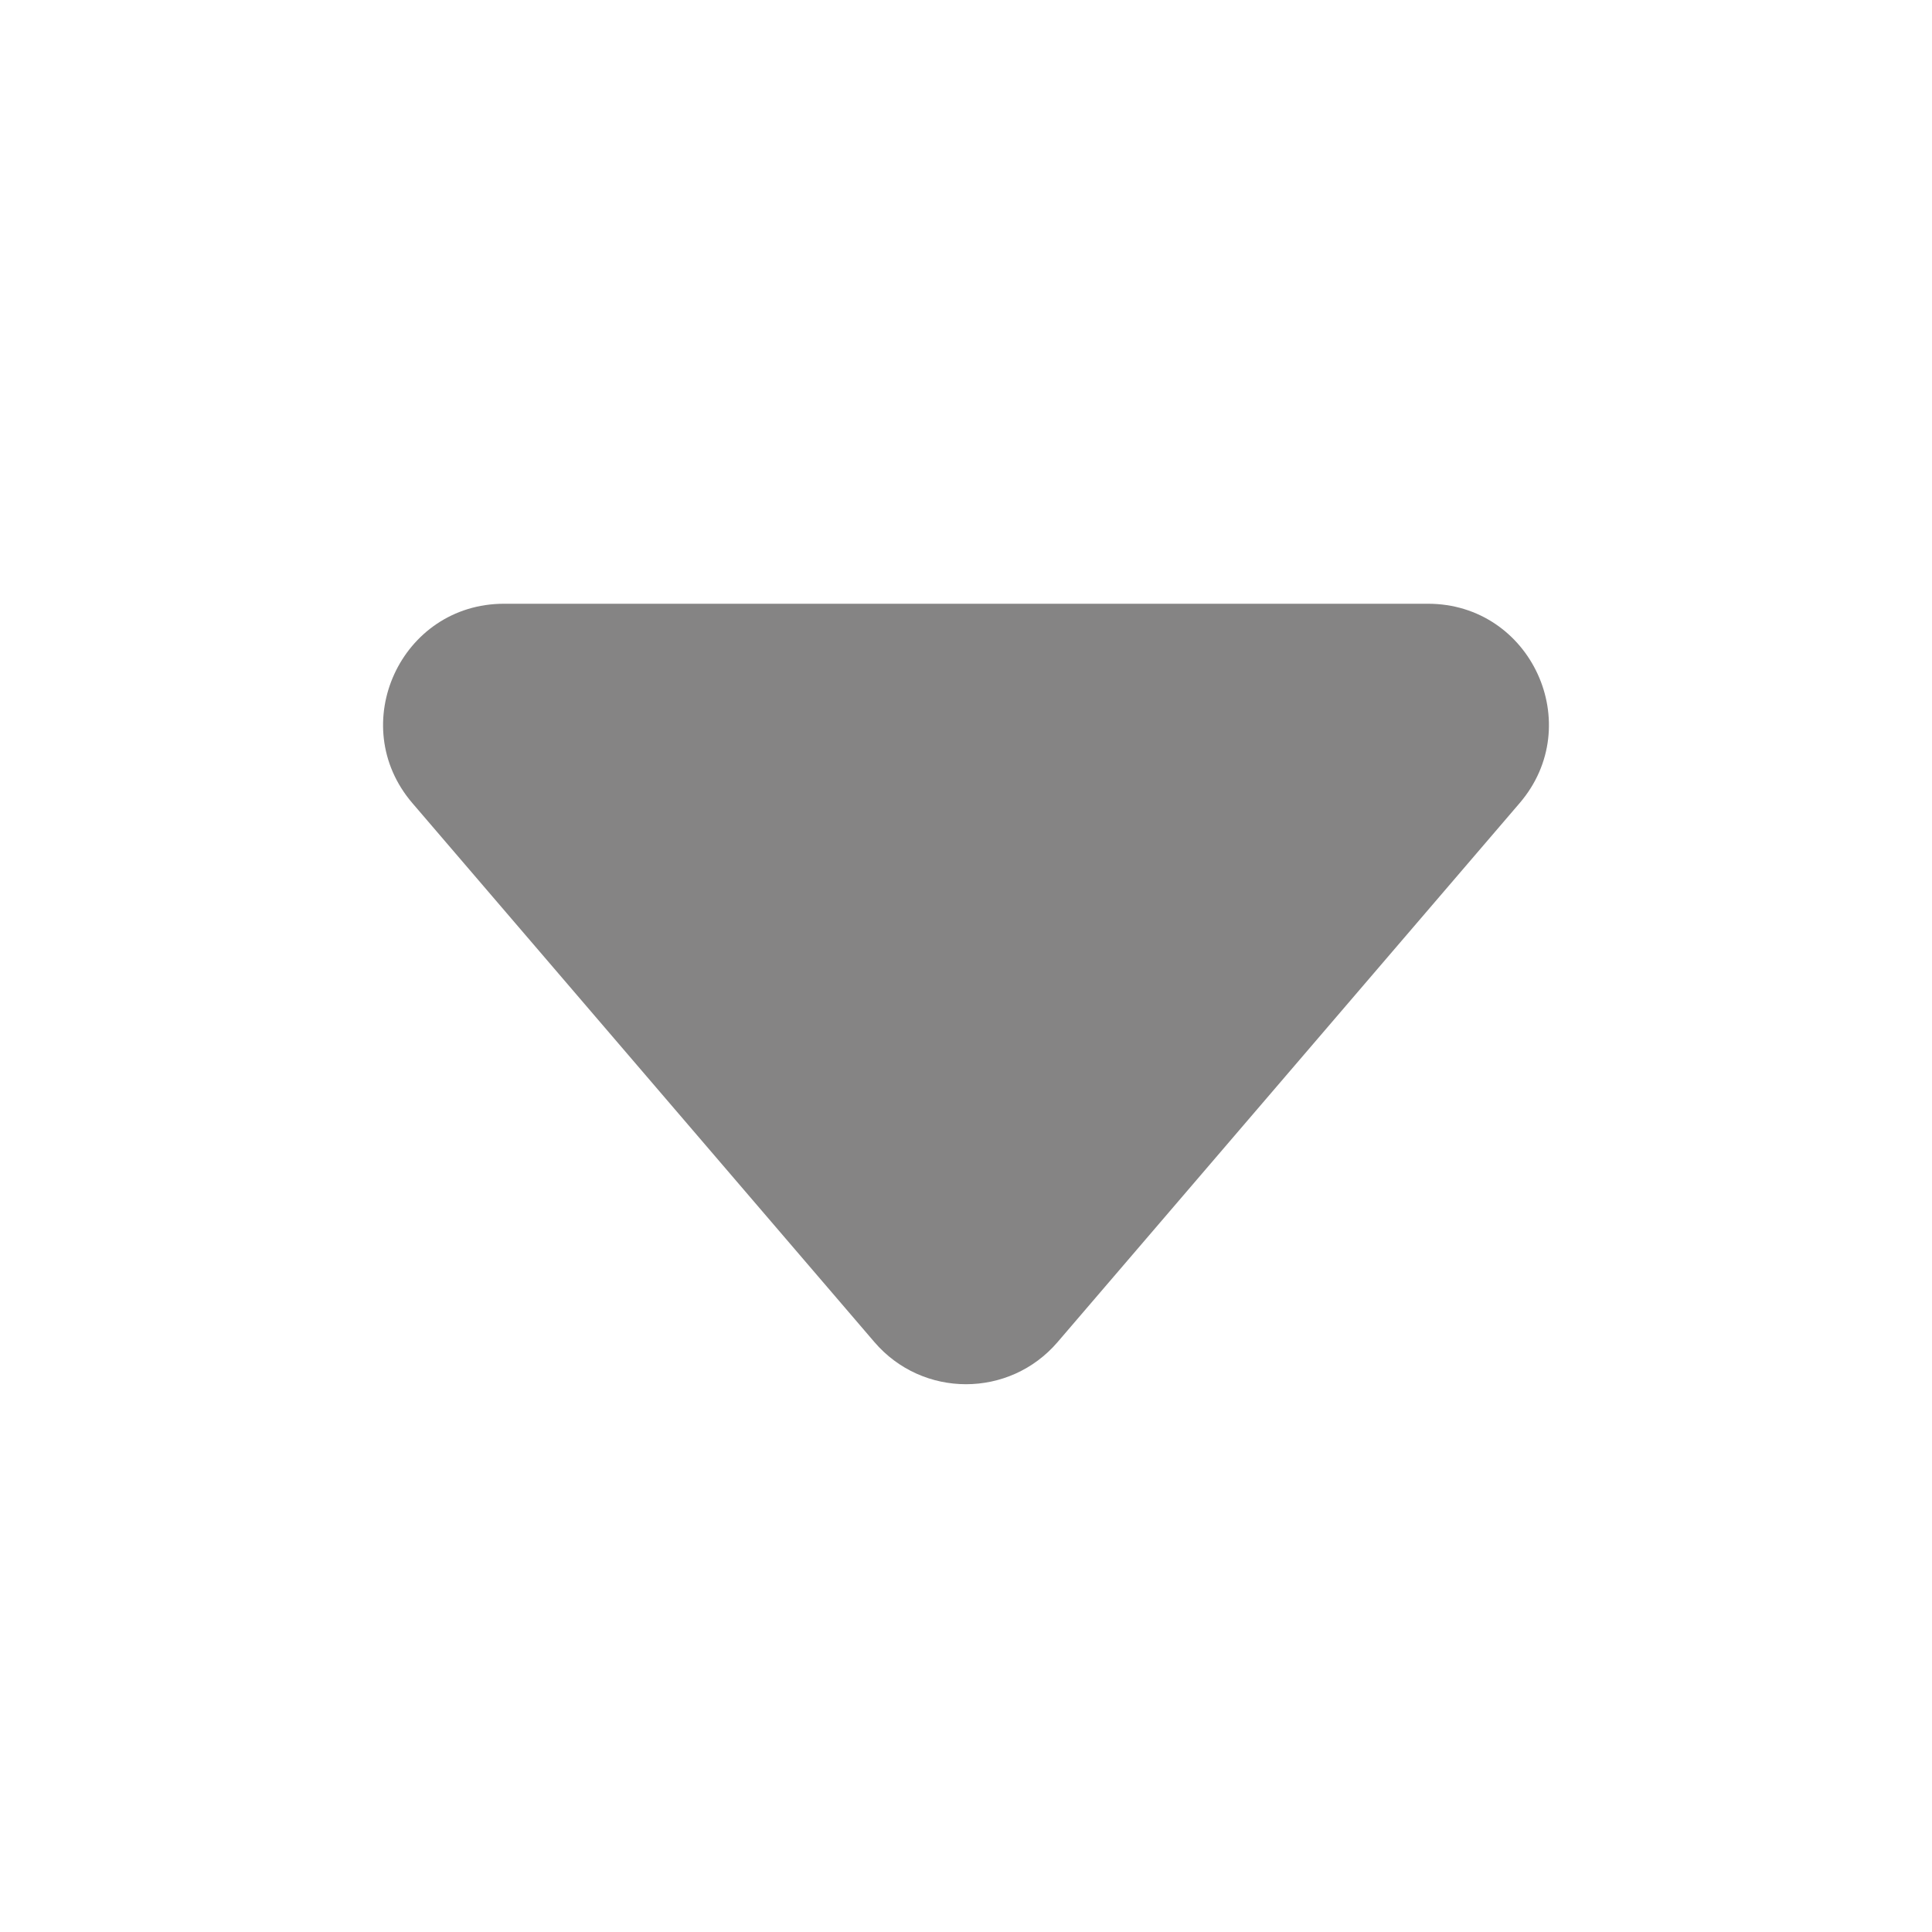 <svg width="16" height="16" viewBox="0 0 16 16" fill="none" xmlns="http://www.w3.org/2000/svg">
<path d="M11.826 5H4.174C3.32 5 2.859 6.002 3.415 6.651L7.241 11.114C7.64 11.58 8.36 11.58 8.759 11.114L12.585 6.651C13.141 6.002 12.68 5 11.826 5Z" fill="#858484"/>
</svg>
